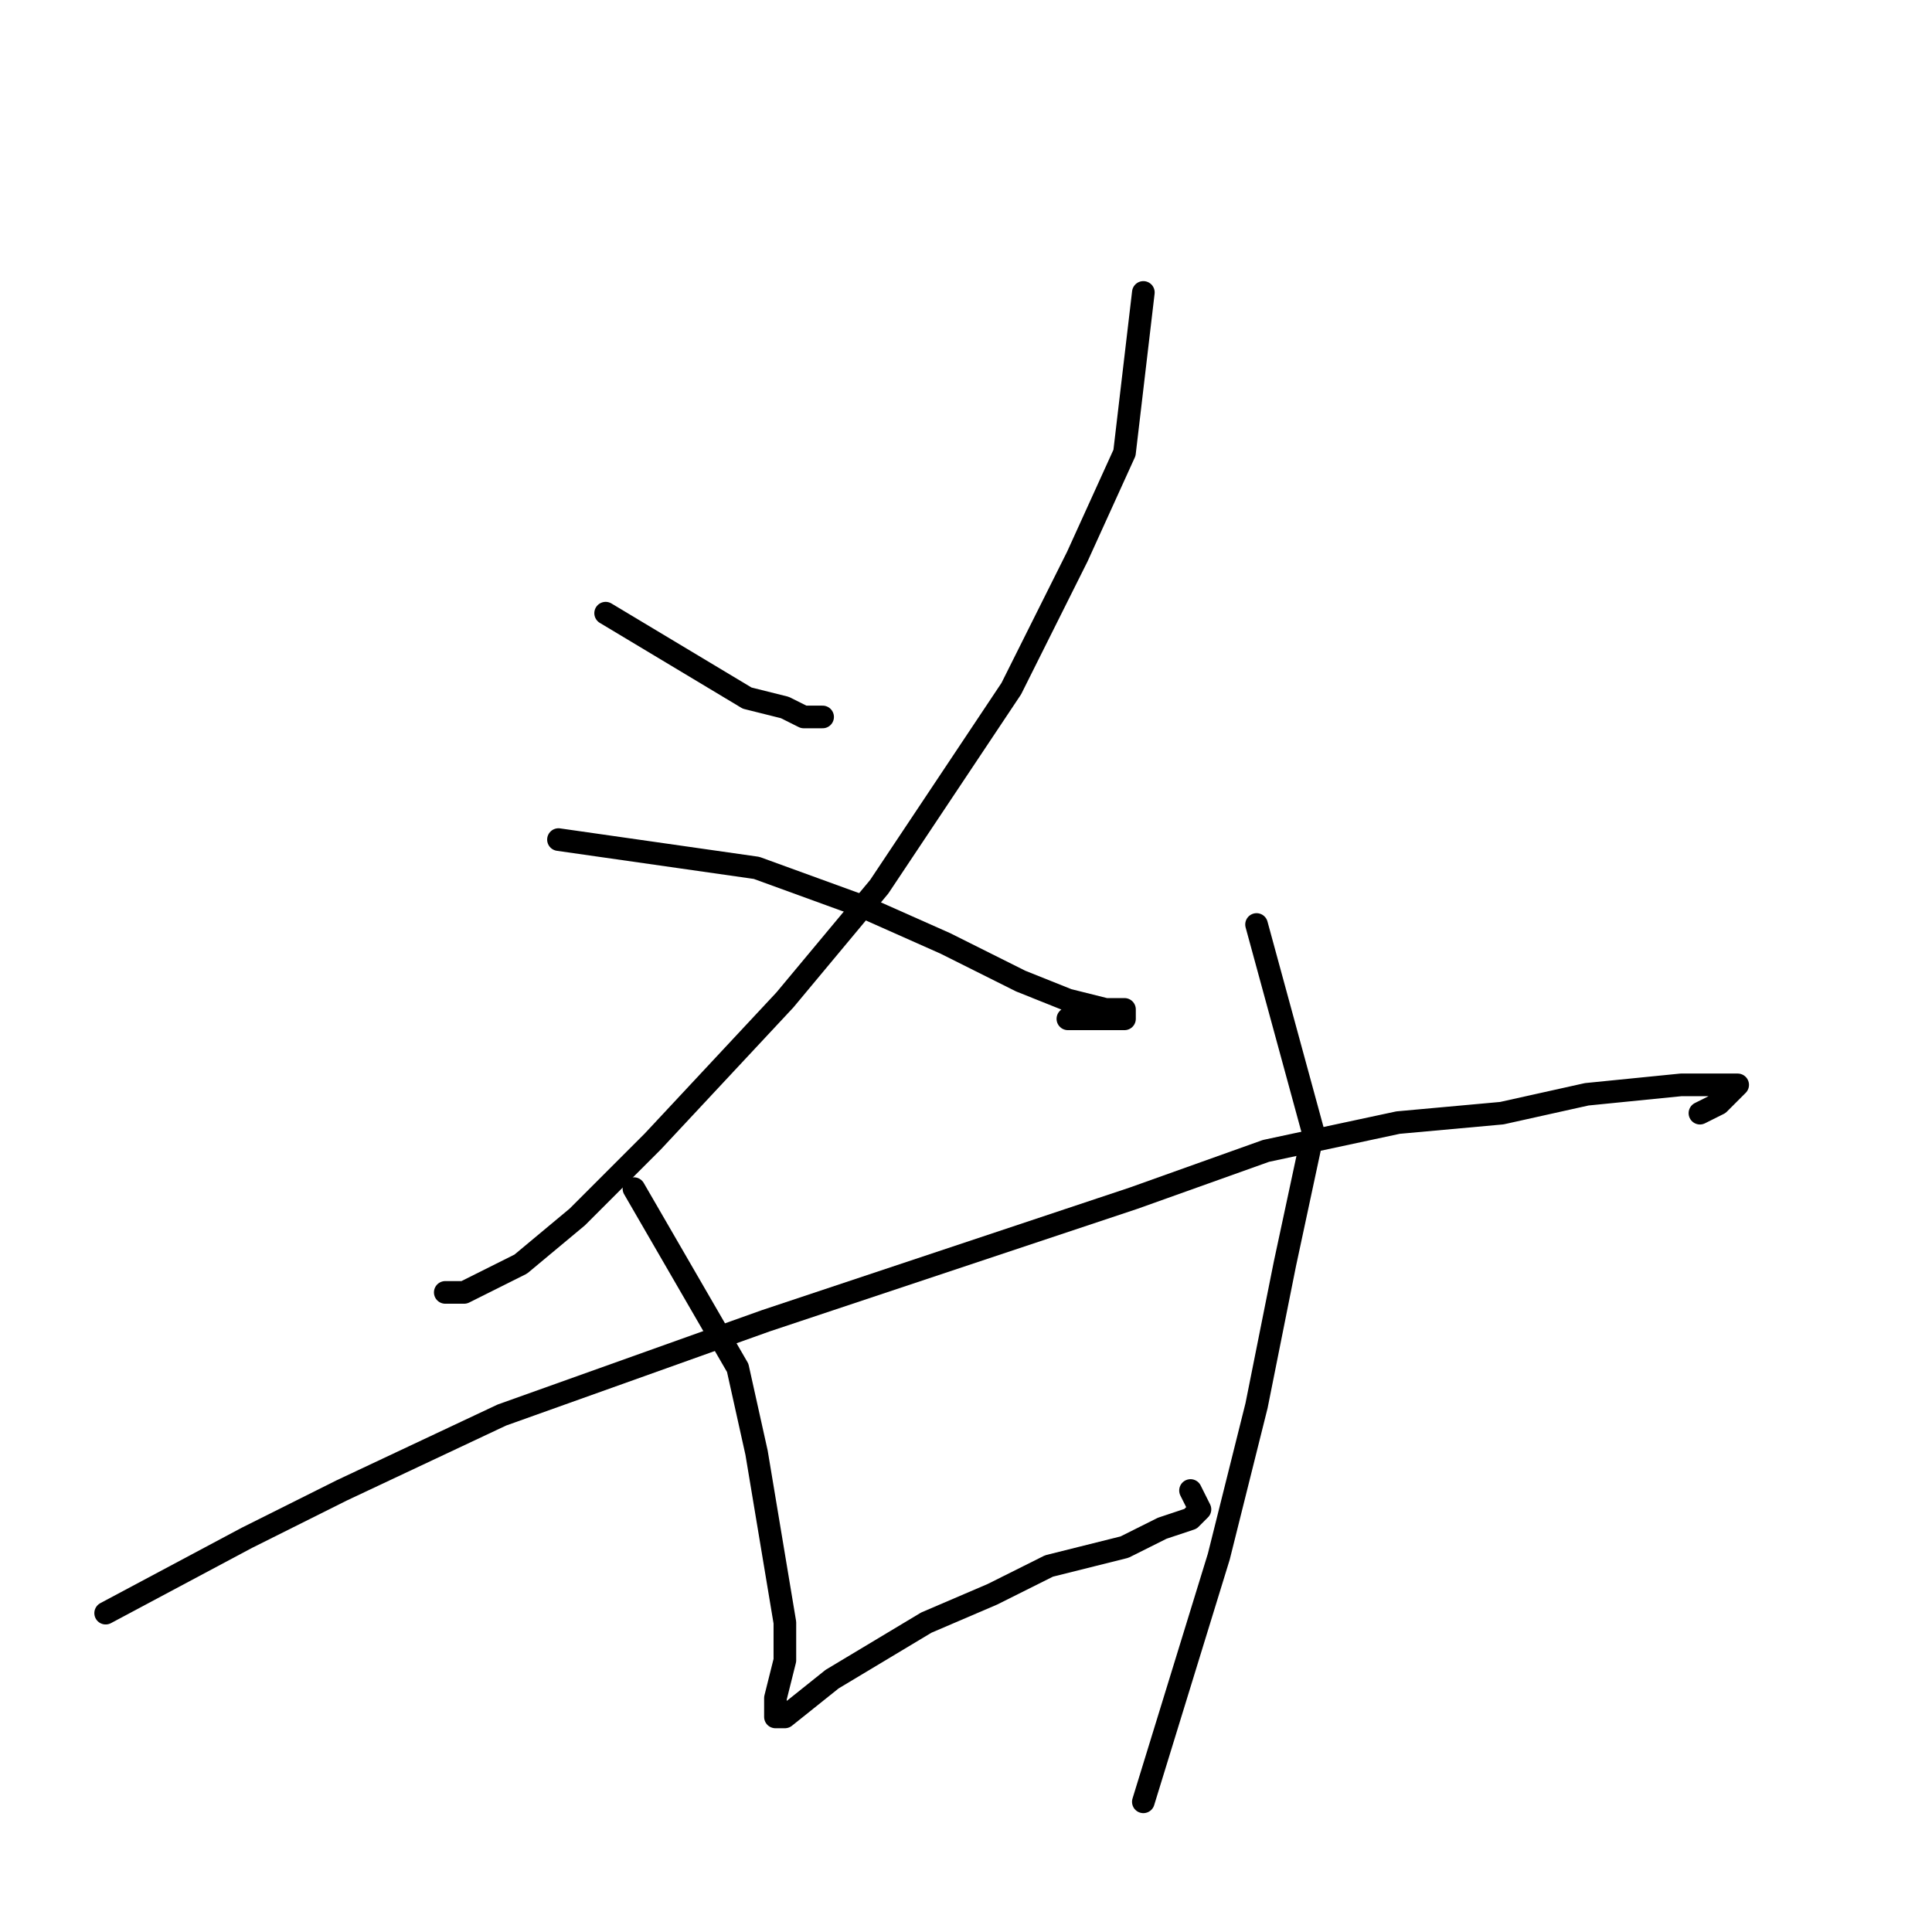 <?xml version="1.0" standalone="no"?>
    <svg width="256" height="256" xmlns="http://www.w3.org/2000/svg" version="1.1">
    <polyline stroke="black" stroke-width="3" stroke-linecap="round" fill="transparent" stroke-linejoin="round" points="80.25 81.25 99 92.5 104 93.75 106.5 95 107.75 95 109 95 109 95 " />
        <polyline stroke="black" stroke-width="3" stroke-linecap="round" fill="transparent" stroke-linejoin="round" points="151.5 38.75 149 60 142.75 73.75 134 91.25 116.5 117.5 104 132.5 86.5 151.25 76.5 161.25 69 167.5 61.5 171.25 59 171.25 59 171.25 " />
        <polyline stroke="black" stroke-width="3" stroke-linecap="round" fill="transparent" stroke-linejoin="round" points="74 111.25 100.25 115 114 120 125.25 125 135.25 130 141.5 132.5 146.5 133.75 149 133.75 149 135 141.5 135 141.5 135 " />
        <polyline stroke="black" stroke-width="3" stroke-linecap="round" fill="transparent" stroke-linejoin="round" points="14 213.75 32.75 203.75 45.25 197.5 66.5 187.5 84 181.25 101.5 175 131.5 165 150.25 158.75 167.75 152.5 185.25 148.75 199 147.5 210.25 145 222.75 143.75 227.75 143.75 230.25 143.75 230.25 143.75 227.75 146.25 225.25 147.5 225.25 147.5 " />
        <polyline stroke="black" stroke-width="3" stroke-linecap="round" fill="transparent" stroke-linejoin="round" points="84 157.5 97.75 181.25 100.25 192.5 102.75 207.5 104 215 104 220 102.75 225 102.75 227.5 104 227.5 110.25 222.5 122.75 215 131.5 211.25 139 207.5 149 205 154 202.5 157.75 201.25 159 200 157.75 197.5 157.75 197.5 " />
        <polyline stroke="black" stroke-width="3" stroke-linecap="round" fill="transparent" stroke-linejoin="round" points="166.5 122.5 174 150 170.25 167.5 166.5 186.25 161.5 206.25 156.5 222.5 151.5 238.75 151.5 238.75 " />
        </svg>